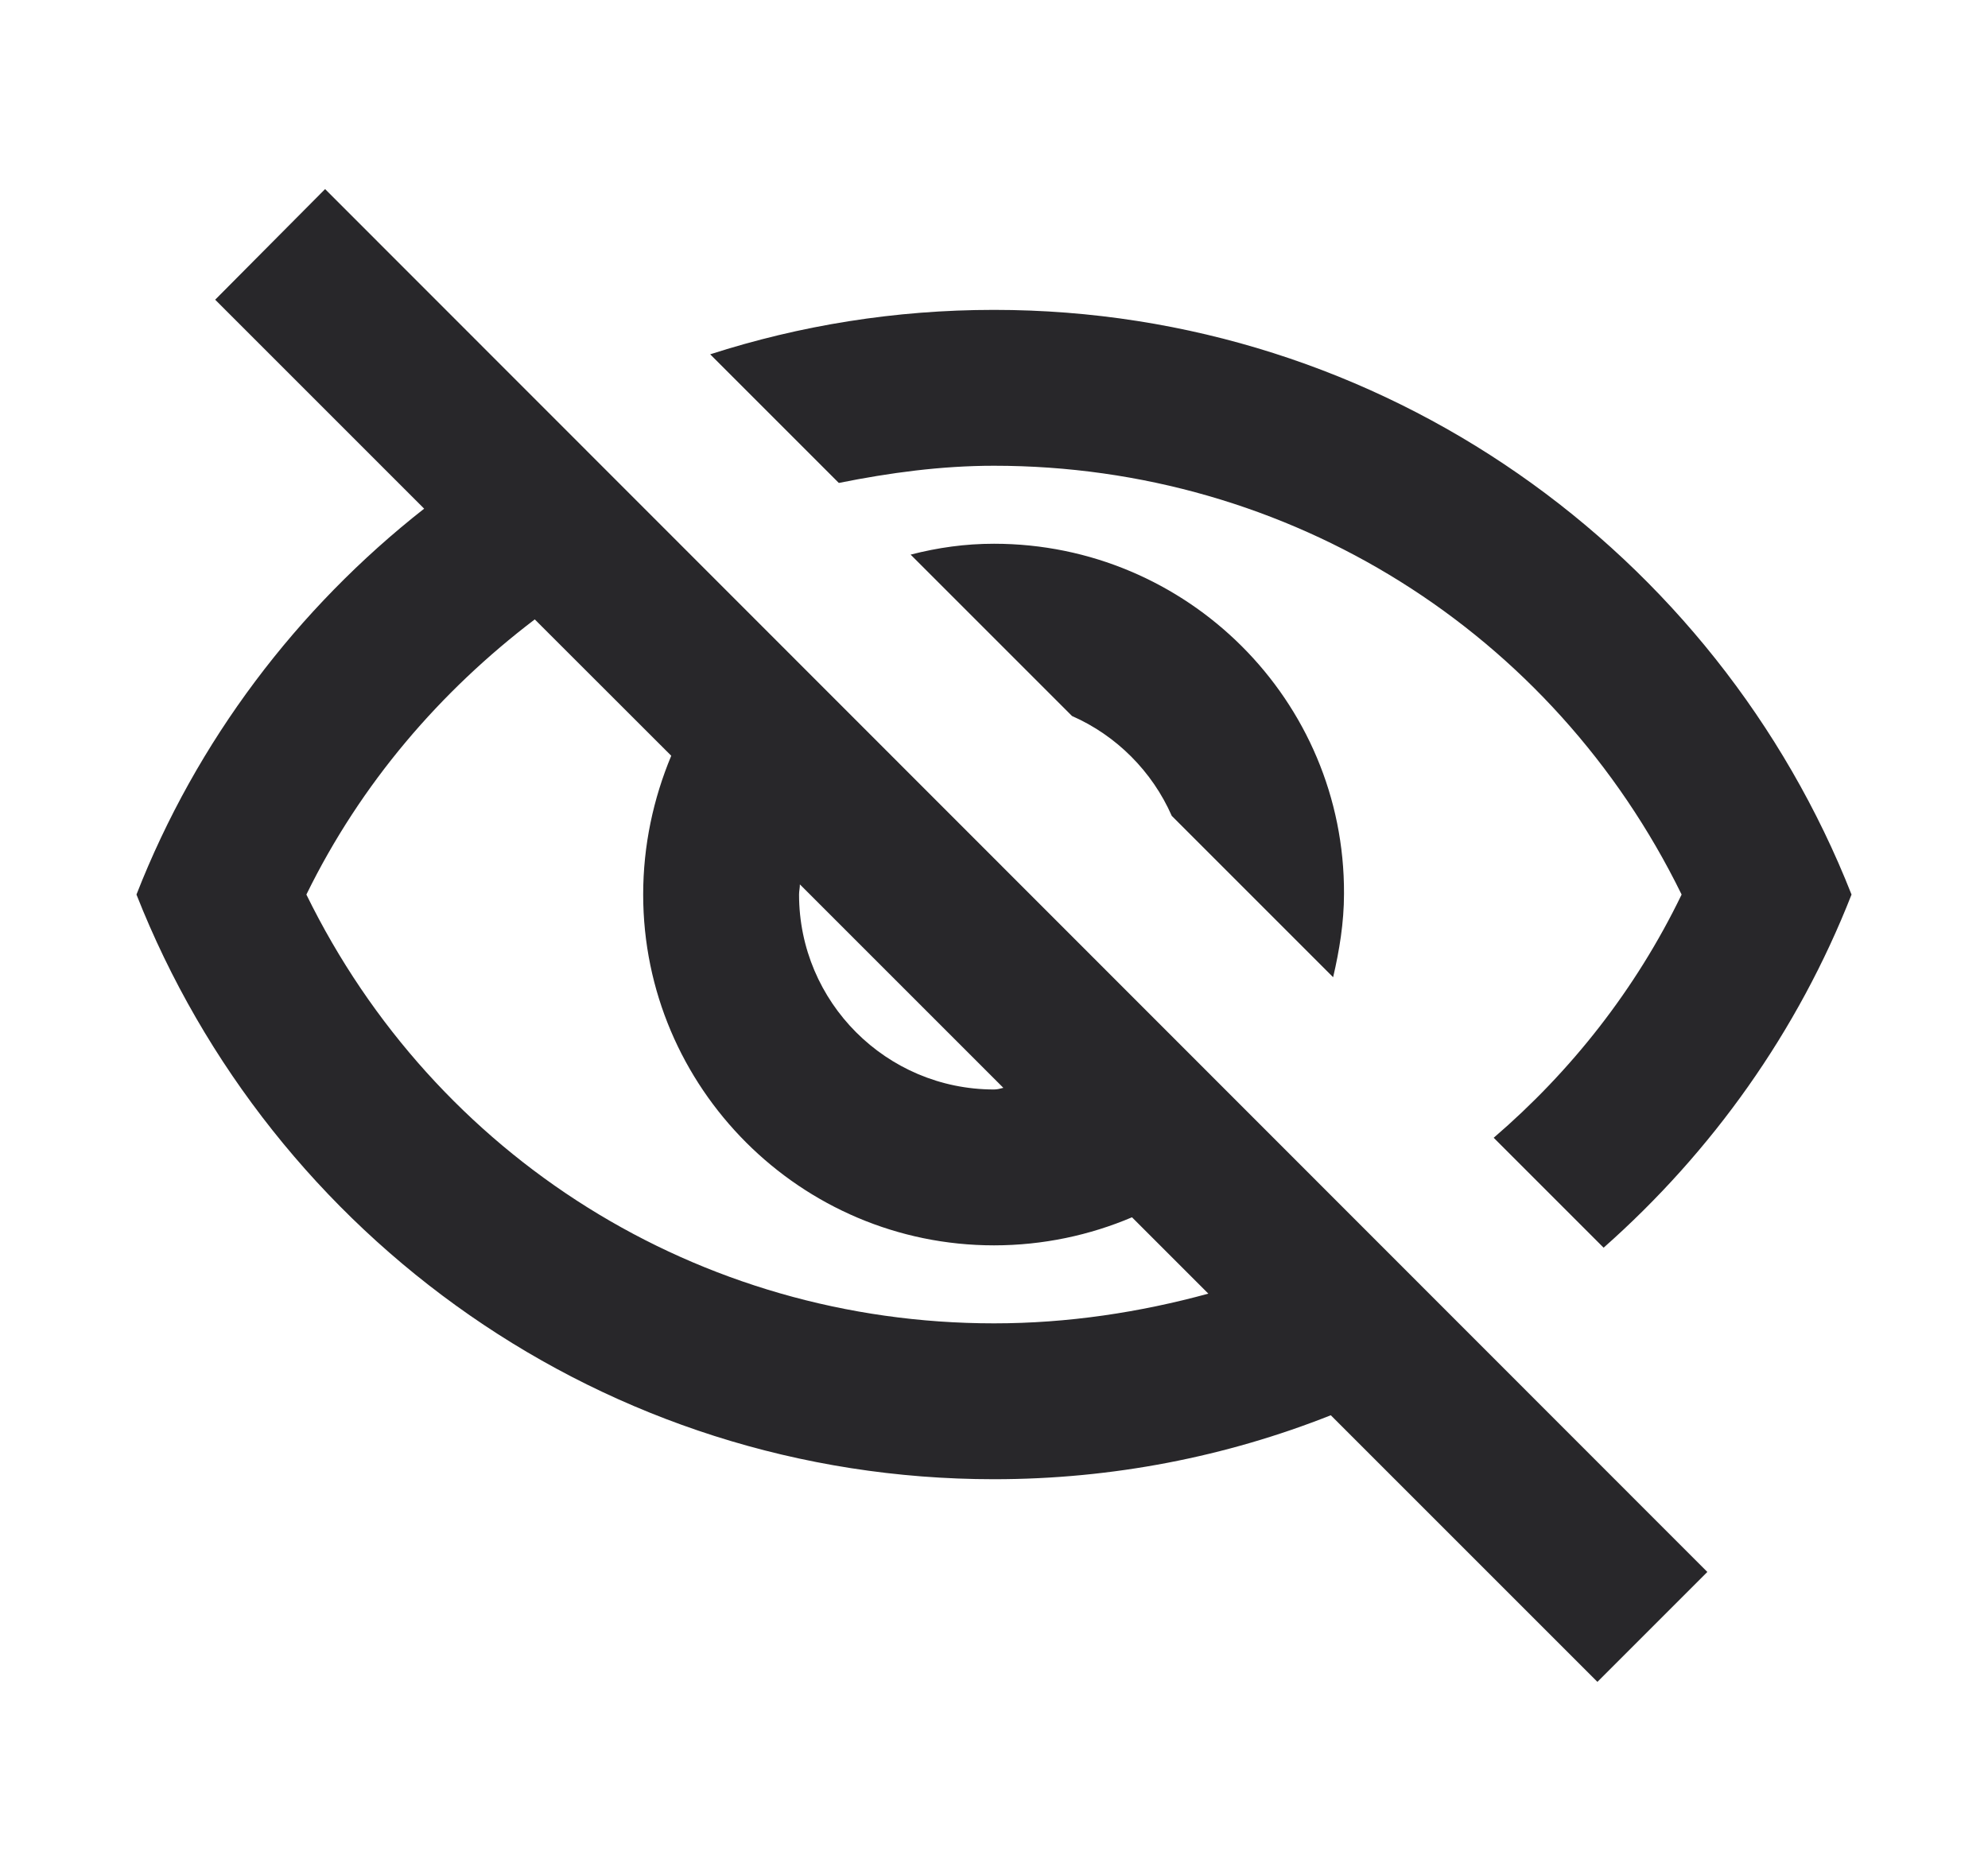<svg width="17" height="16" viewBox="0 0 17 16" fill="none" xmlns="http://www.w3.org/2000/svg">
<path d="M8.5 3.983C11.027 3.983 13.28 5.403 14.38 7.65C13.987 8.463 13.433 9.163 12.773 9.73L13.713 10.67C14.64 9.85 15.373 8.823 15.833 7.65C14.68 4.723 11.833 2.65 8.5 2.65C7.653 2.65 6.84 2.783 6.073 3.03L7.173 4.13C7.607 4.043 8.047 3.983 8.5 3.983ZM7.787 4.743L9.167 6.123C9.547 6.29 9.853 6.597 10.02 6.977L11.4 8.357C11.453 8.13 11.493 7.89 11.493 7.643C11.5 5.99 10.153 4.65 8.5 4.65C8.253 4.65 8.02 4.683 7.787 4.743ZM1.84 2.563L3.627 4.35C2.54 5.203 1.68 6.337 1.167 7.65C2.32 10.577 5.167 12.65 8.5 12.65C9.513 12.65 10.487 12.457 11.38 12.103L13.66 14.383L14.6 13.443L2.78 1.617L1.84 2.563ZM6.84 7.563L8.58 9.303C8.553 9.31 8.527 9.317 8.5 9.317C7.58 9.317 6.833 8.57 6.833 7.65C6.833 7.617 6.84 7.597 6.84 7.563ZM4.573 5.297L5.74 6.463C5.587 6.83 5.5 7.23 5.5 7.65C5.5 9.303 6.847 10.65 8.5 10.65C8.92 10.65 9.32 10.563 9.68 10.41L10.333 11.063C9.747 11.223 9.133 11.317 8.5 11.317C5.973 11.317 3.72 9.897 2.62 7.65C3.087 6.697 3.767 5.91 4.573 5.297Z" fill="#28272A"/>
</svg>
